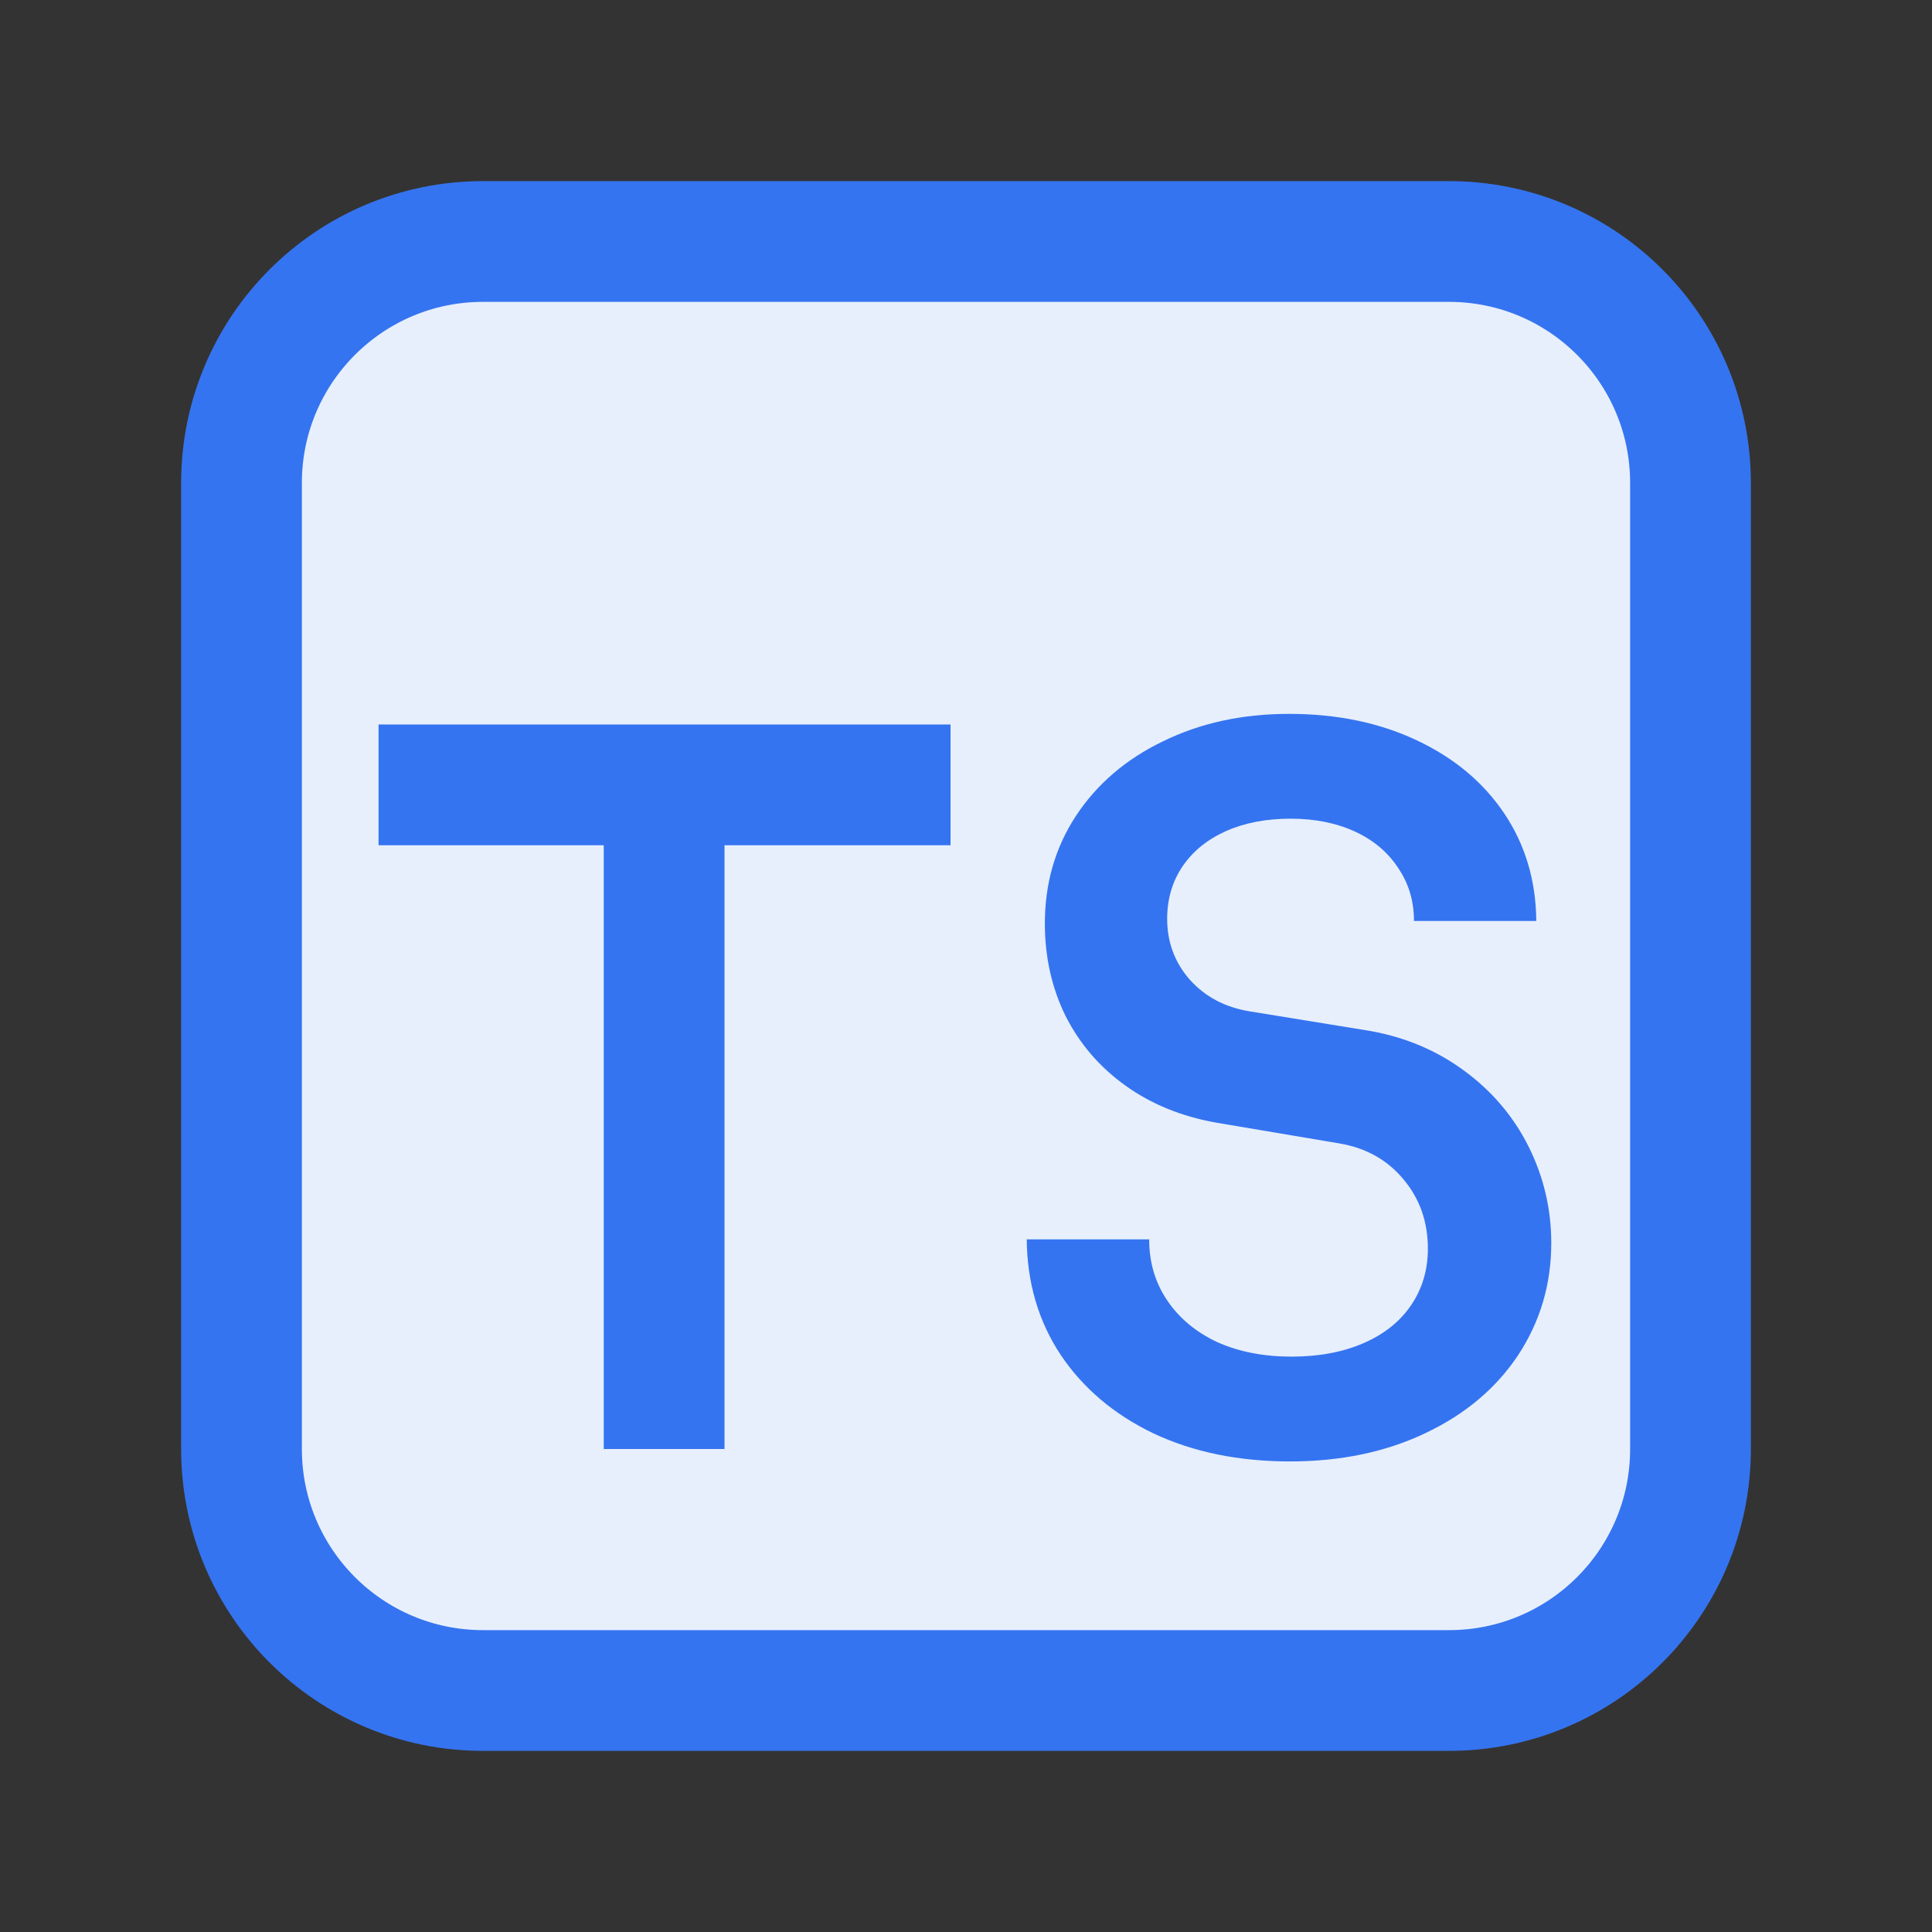 <svg width="16" height="16" viewBox="0 0 16 16" fill="none" xmlns="http://www.w3.org/2000/svg">
<rect x="0" y="0" width="16" height="16" fill="#333333" stroke="none"/>
<path d="M14 4C14 2.895 13.105 2 12 2H4C2.895 2 2 2.895 2 4V12C2 13.105 2.895 14 4 14H12C13.105 14 14 13.105 14 12V4Z" fill="#E7EFFD" stroke="#3574F0"/>
<path d="M3.135 6H7.872V7H6V12H5V7H3.135V6Z" fill="#3574F0"/>
<path d="M10.684 12.103C10.259 12.103 9.883 12.026 9.555 11.872C9.227 11.715 8.971 11.498 8.785 11.222C8.6 10.943 8.506 10.623 8.503 10.264H9.517C9.517 10.453 9.566 10.621 9.666 10.769C9.766 10.917 9.904 11.032 10.081 11.115C10.26 11.195 10.466 11.235 10.696 11.235C10.922 11.235 11.12 11.198 11.291 11.124C11.462 11.05 11.593 10.945 11.684 10.812C11.778 10.675 11.825 10.518 11.825 10.341C11.825 10.119 11.758 9.928 11.624 9.768C11.49 9.606 11.312 9.506 11.09 9.469L10.076 9.298C9.786 9.247 9.534 9.144 9.32 8.99C9.106 8.837 8.941 8.644 8.824 8.413C8.71 8.18 8.653 7.925 8.653 7.648C8.653 7.317 8.738 7.021 8.909 6.759C9.083 6.494 9.324 6.287 9.632 6.139C9.94 5.988 10.287 5.912 10.675 5.912C11.071 5.912 11.423 5.985 11.731 6.13C12.042 6.276 12.284 6.478 12.458 6.737C12.632 6.997 12.72 7.293 12.723 7.627H11.71C11.71 7.464 11.667 7.319 11.581 7.191C11.496 7.06 11.376 6.958 11.222 6.887C11.068 6.816 10.89 6.78 10.688 6.78C10.486 6.78 10.307 6.814 10.153 6.883C10 6.951 9.88 7.048 9.794 7.174C9.709 7.299 9.666 7.444 9.666 7.61C9.666 7.803 9.729 7.972 9.854 8.114C9.98 8.254 10.143 8.341 10.346 8.375L11.342 8.537C11.636 8.589 11.896 8.698 12.124 8.866C12.355 9.035 12.533 9.244 12.659 9.495C12.784 9.746 12.847 10.012 12.847 10.294C12.847 10.636 12.755 10.945 12.573 11.222C12.391 11.496 12.136 11.711 11.808 11.867C11.48 12.024 11.105 12.103 10.684 12.103Z" fill="#3574F0"/>
</svg>
